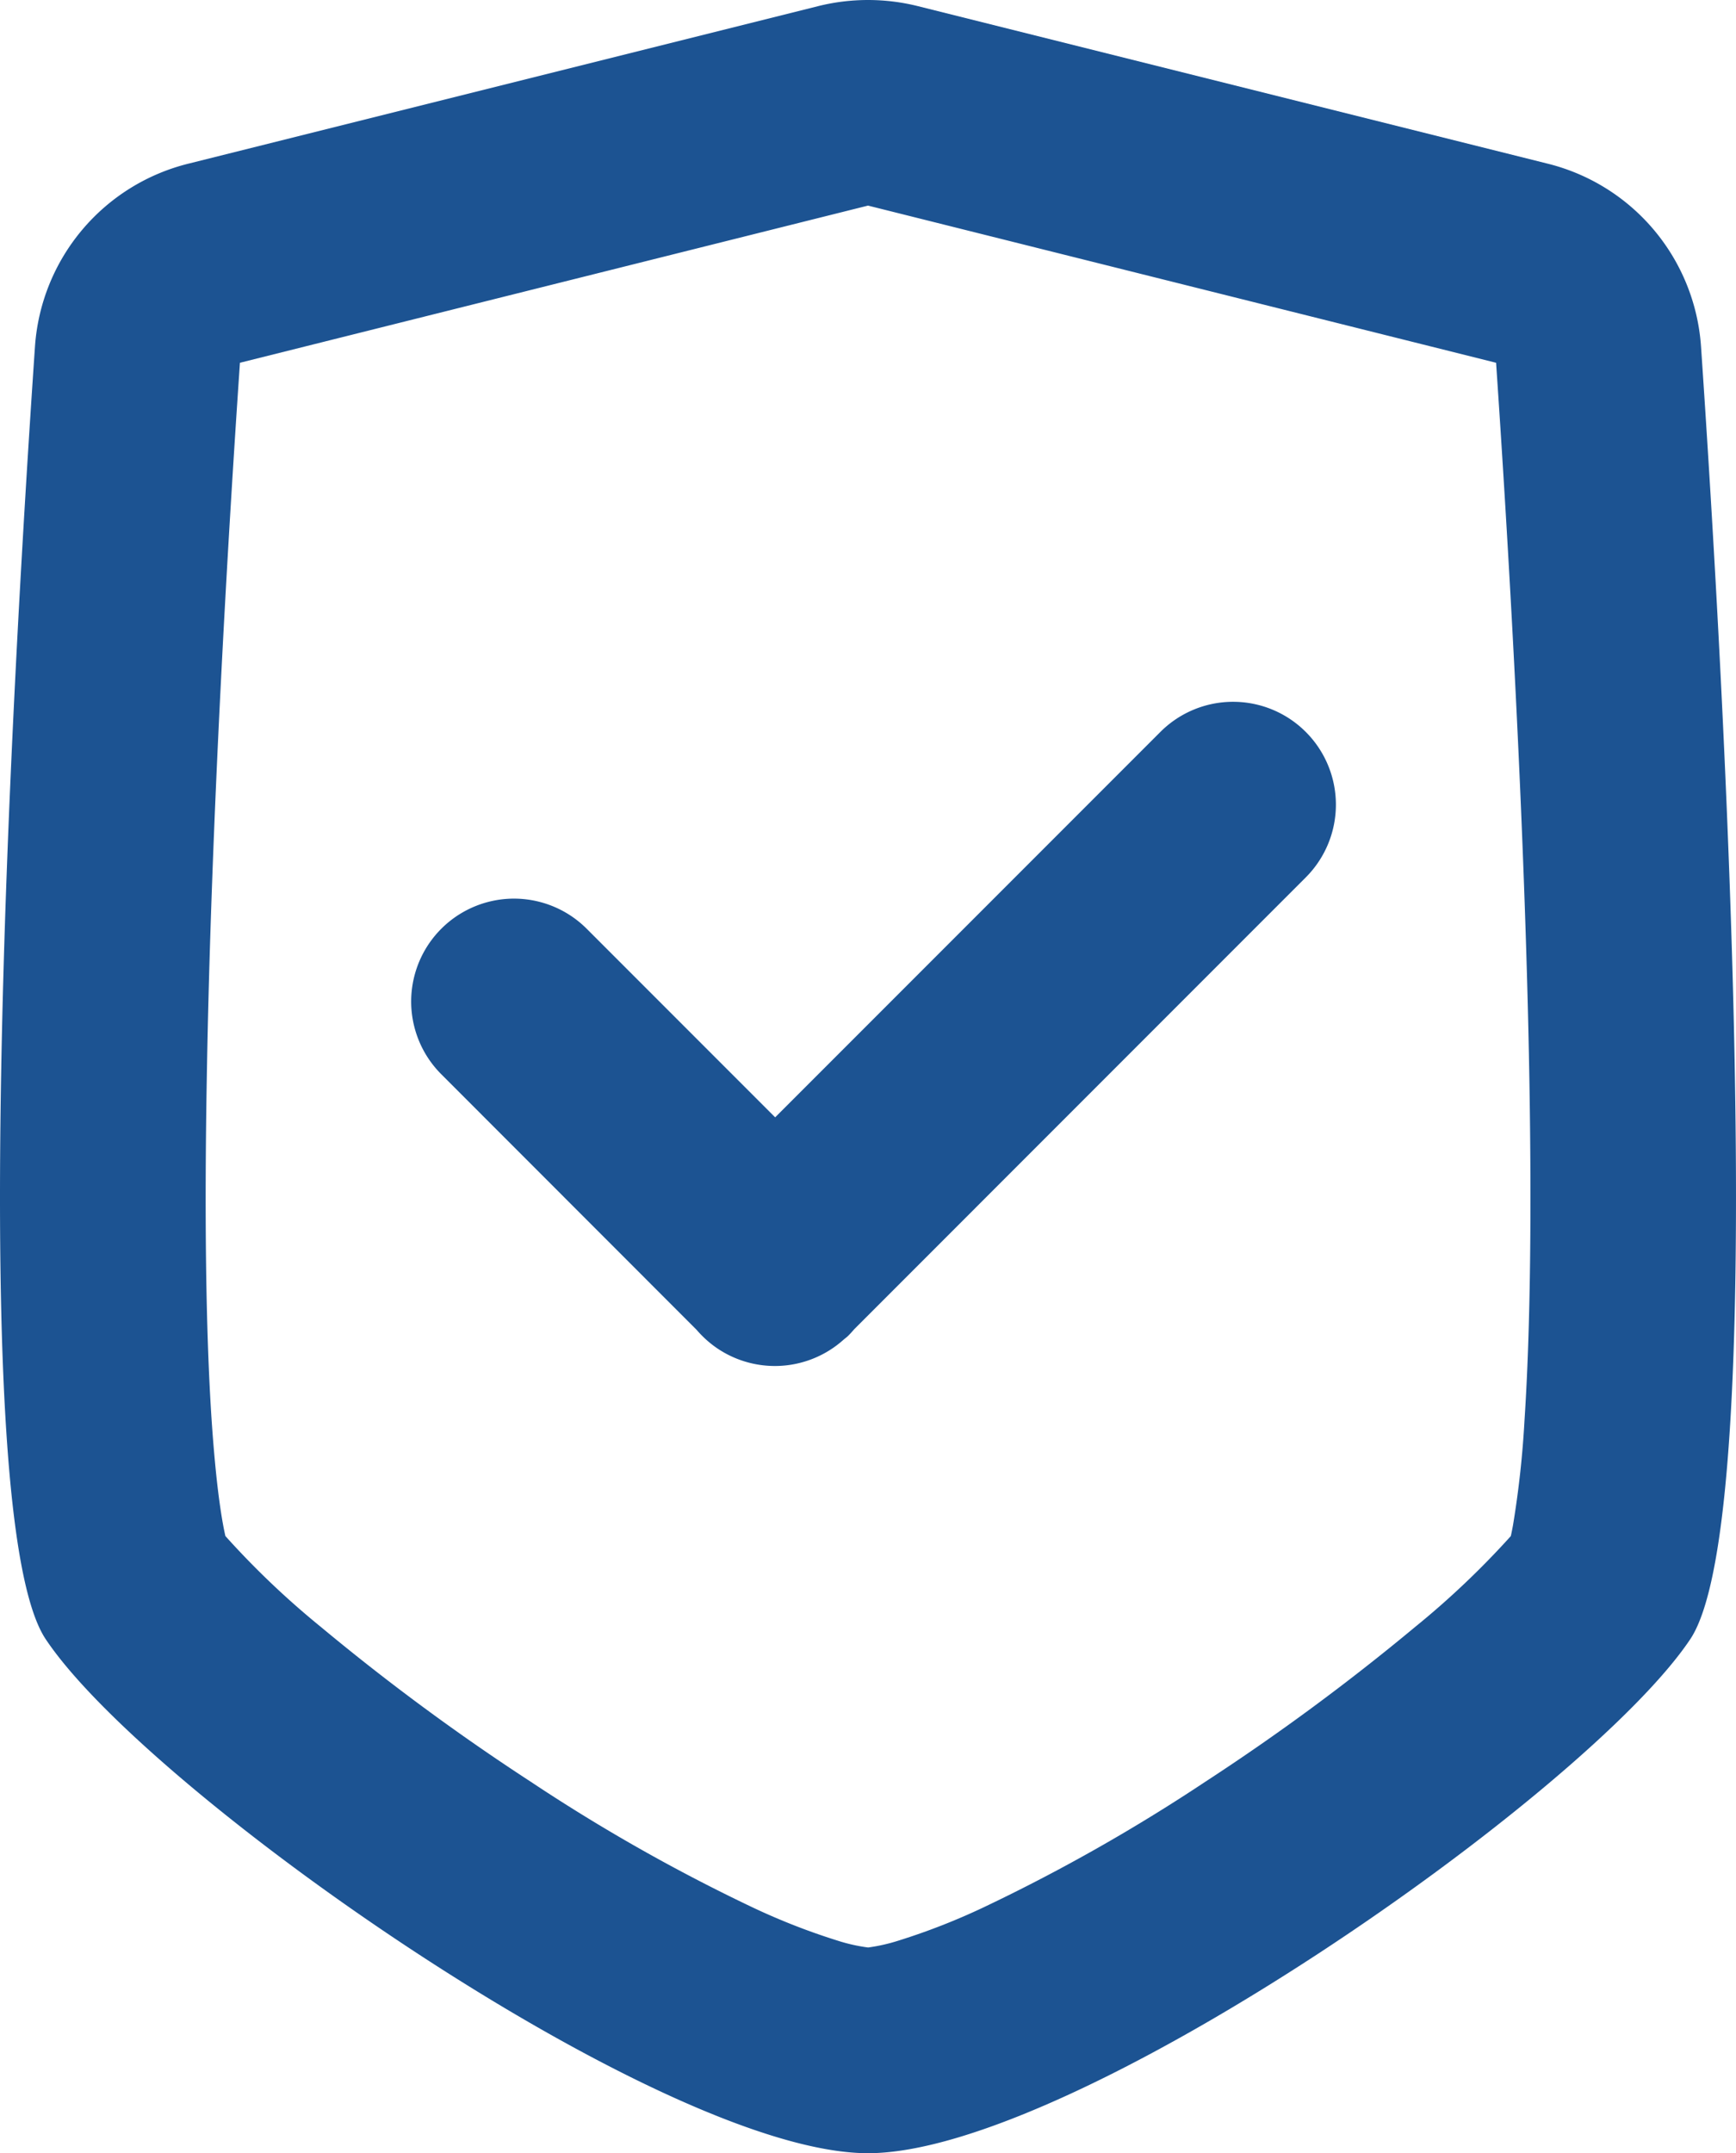<svg xmlns="http://www.w3.org/2000/svg" width="71.629" height="88.804" viewBox="0 0 71.629 88.804"><g transform="translate(-13863.371 528)"><path d="M40.912,8.066a4.241,4.241,0,0,1,0,6L22.28,32.7c-.079.094-.164.186-.253.275-.056.055-.12.1-.178.149a4.245,4.245,0,0,1-5.175.393,4.2,4.2,0,0,1-.665-.544q-.121-.12-.23-.247L5.243,22.184a4.241,4.241,0,0,1,6-6l7.776,7.777,15.9-15.9A4.241,4.241,0,0,1,40.912,8.066Z" transform="translate(13876.336 -505.881)" fill="#1c5392"/><path d="M1.444,14.279A8.364,8.364,0,0,1,7.8,6.743L33.758.253a8.5,8.5,0,0,1,4.115,0l25.959,6.49a8.364,8.364,0,0,1,6.353,7.536c.963,14.1,2.912,48.289-.441,53.319C65.5,73.96,44.3,88.8,35.814,88.8S6.126,73.96,1.885,67.6C-1.468,62.568.481,28.377,1.444,14.279Zm34.371-5.8L61.73,14.961c.478,7.018,1.188,18.856,1.373,29.524.093,5.38.048,10.3-.2,14.082a39.943,39.943,0,0,1-.476,4.339c-.033.178-.062.324-.089.443A35.061,35.061,0,0,1,58.385,67.1a92.455,92.455,0,0,1-8.656,6.383,73.7,73.7,0,0,1-9.17,5.189,27.032,27.032,0,0,1-3.454,1.35,7.337,7.337,0,0,1-1.286.294,7.16,7.16,0,0,1-1.294-.294,27.142,27.142,0,0,1-3.452-1.35,73.523,73.523,0,0,1-9.17-5.189A92.184,92.184,0,0,1,13.244,67.1,34.807,34.807,0,0,1,9.3,63.348c-.027-.118-.058-.265-.091-.443-.1-.542-.195-1.221-.282-2.036-.07-.674-.137-1.441-.195-2.3-.251-3.787-.294-8.7-.2-14.082C8.71,33.817,9.421,21.979,9.9,14.961Z" transform="translate(13863.371 -528)" fill="#1c5392" fill-rule="evenodd"/></g></svg>